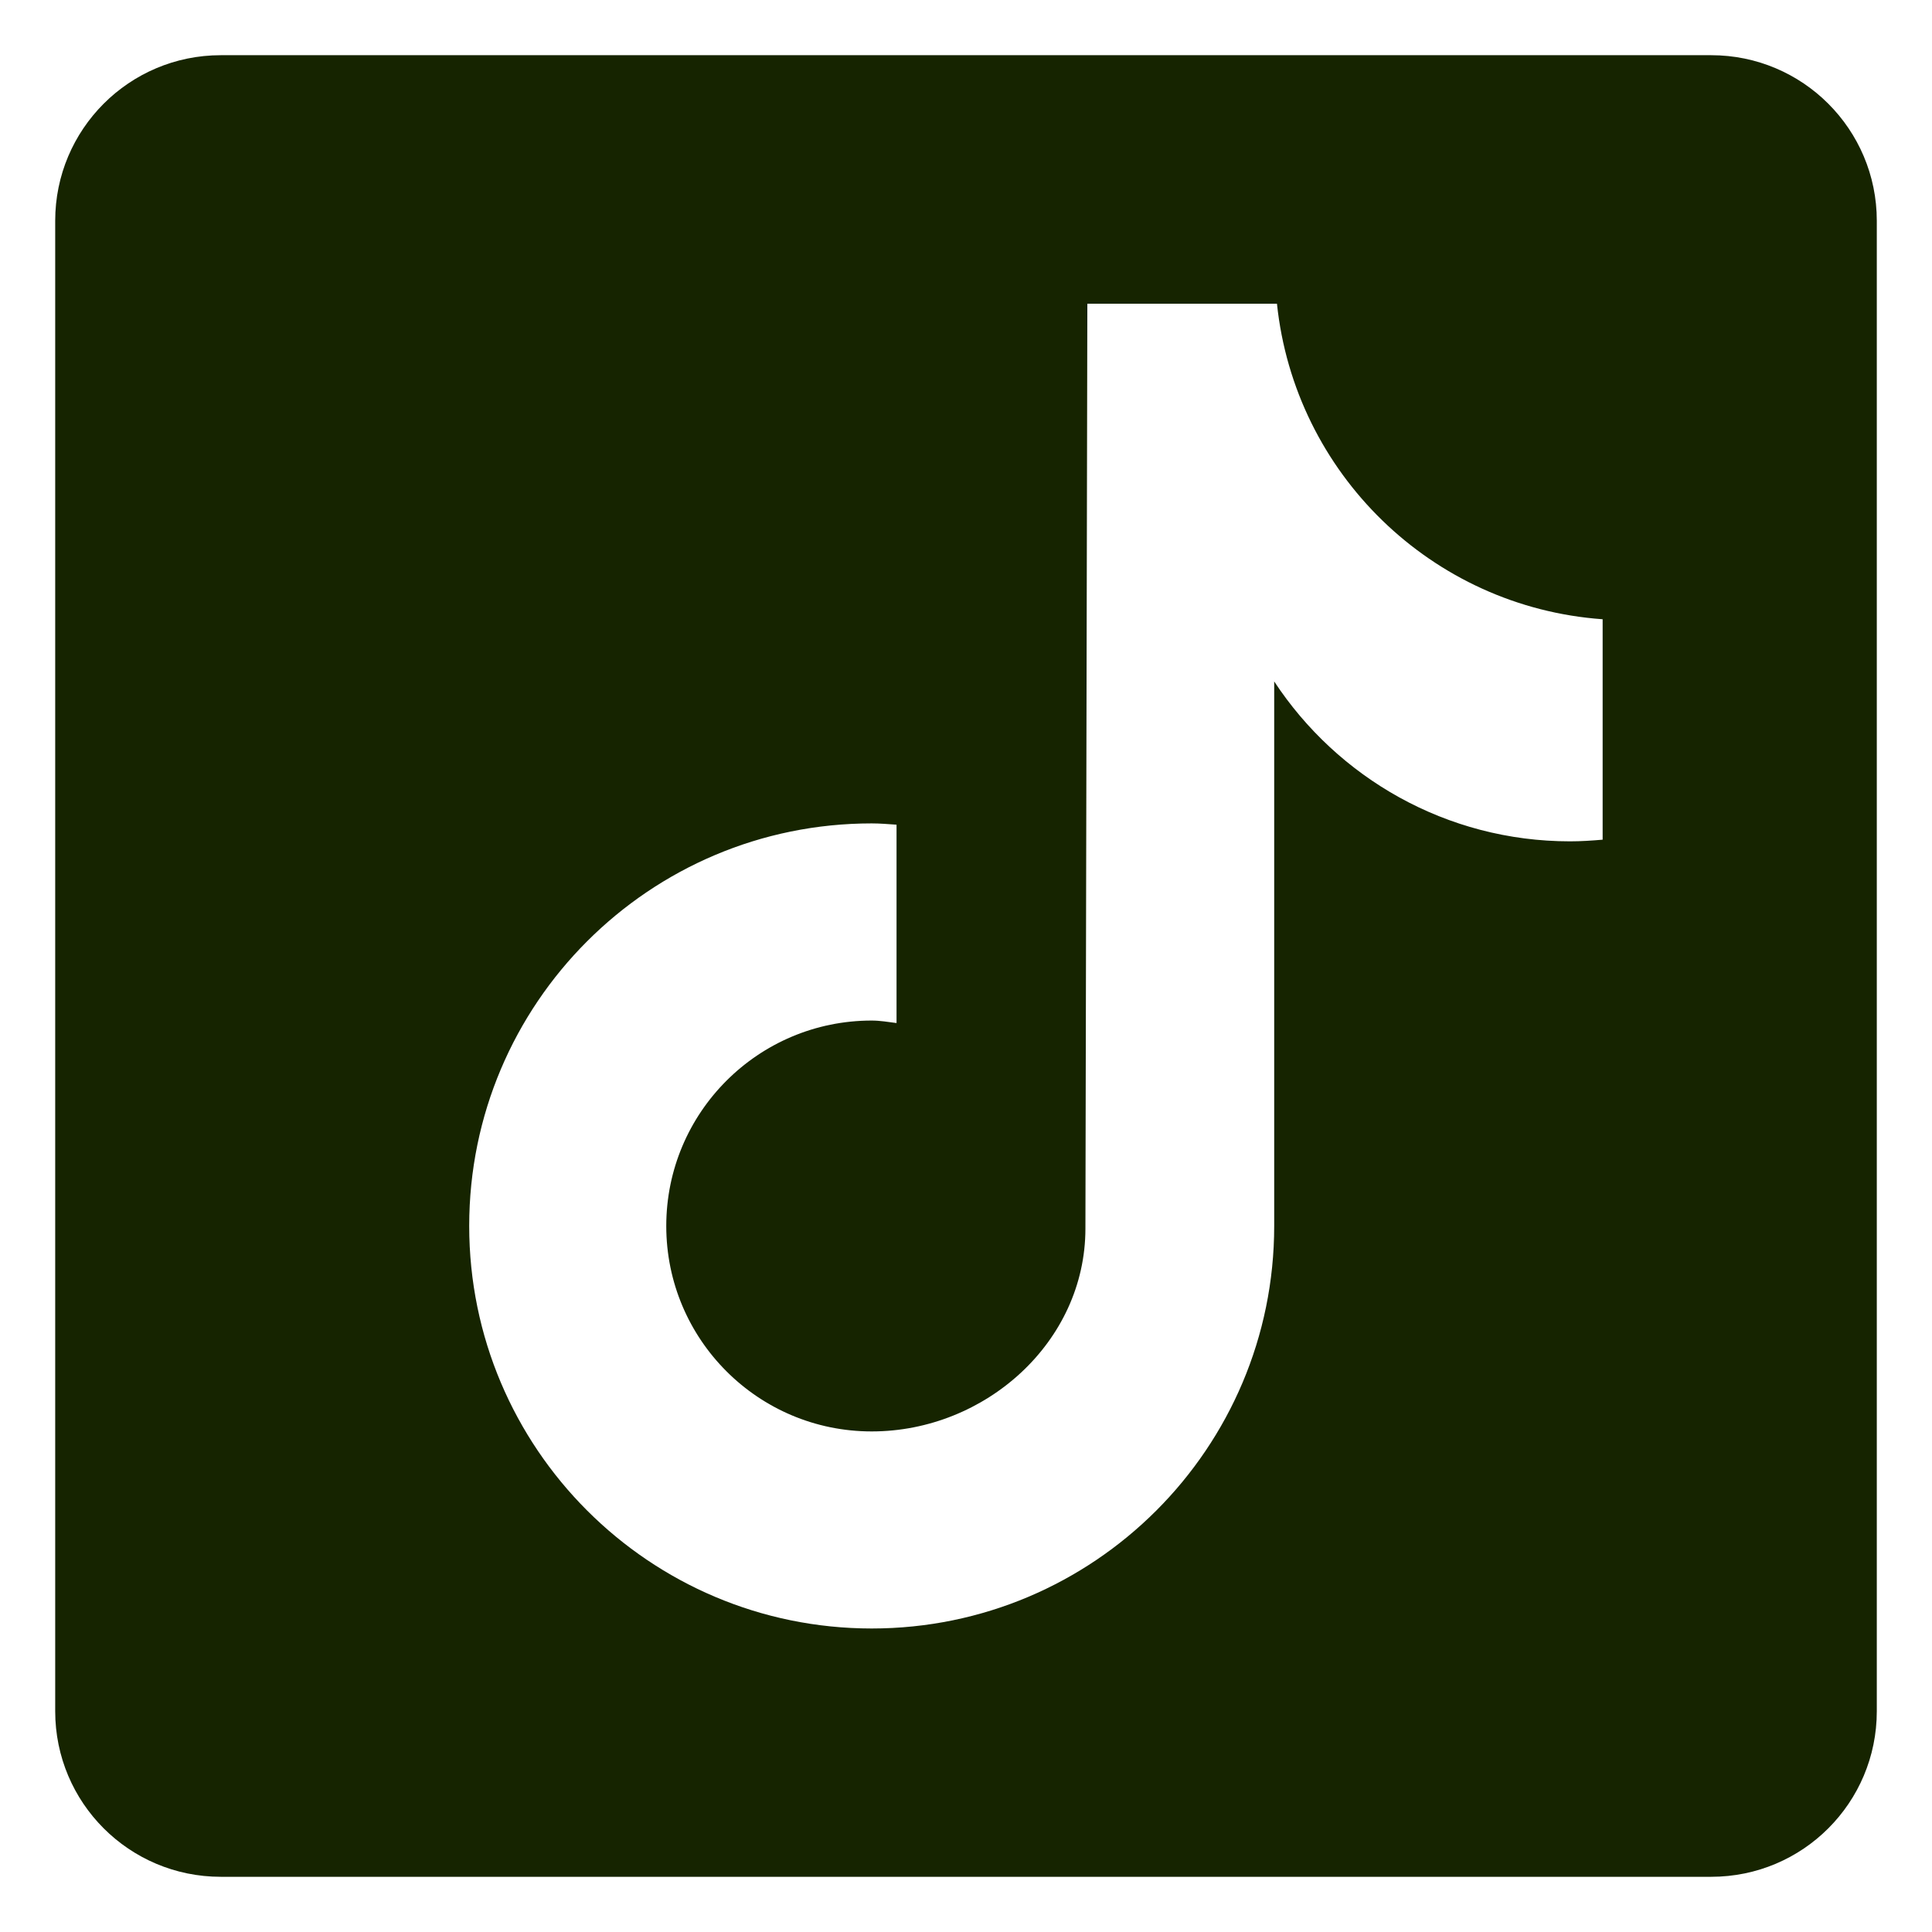 <svg width="21" height="21" viewBox="0 0 21 21" fill="none" xmlns="http://www.w3.org/2000/svg">
<path d="M18.6 0.6H2.4C1.405 0.6 0.6 1.406 0.6 2.4V18.6C0.6 19.595 1.405 20.4 2.4 20.4H18.6C19.595 20.4 20.4 19.595 20.4 18.6V2.4C20.4 1.406 19.594 0.6 18.6 0.6ZM17.42 9.127C17.303 9.137 17.185 9.145 17.066 9.145C15.721 9.145 14.538 8.453 13.85 7.407C13.85 10.151 13.85 13.274 13.85 13.326C13.85 15.742 11.89 17.701 9.475 17.701C7.059 17.7 5.1 15.741 5.1 13.325C5.1 10.909 7.059 8.95 9.475 8.95C9.567 8.95 9.656 8.958 9.745 8.964V11.12C9.655 11.109 9.568 11.093 9.475 11.093C8.242 11.093 7.242 12.093 7.242 13.326C7.242 14.559 8.241 15.559 9.475 15.559C10.709 15.559 11.798 14.587 11.798 13.354C11.798 13.304 11.819 3.301 11.819 3.301H13.88C14.073 5.143 15.561 6.598 17.42 6.731V9.127Z" fill="#162400"/>
</svg>
